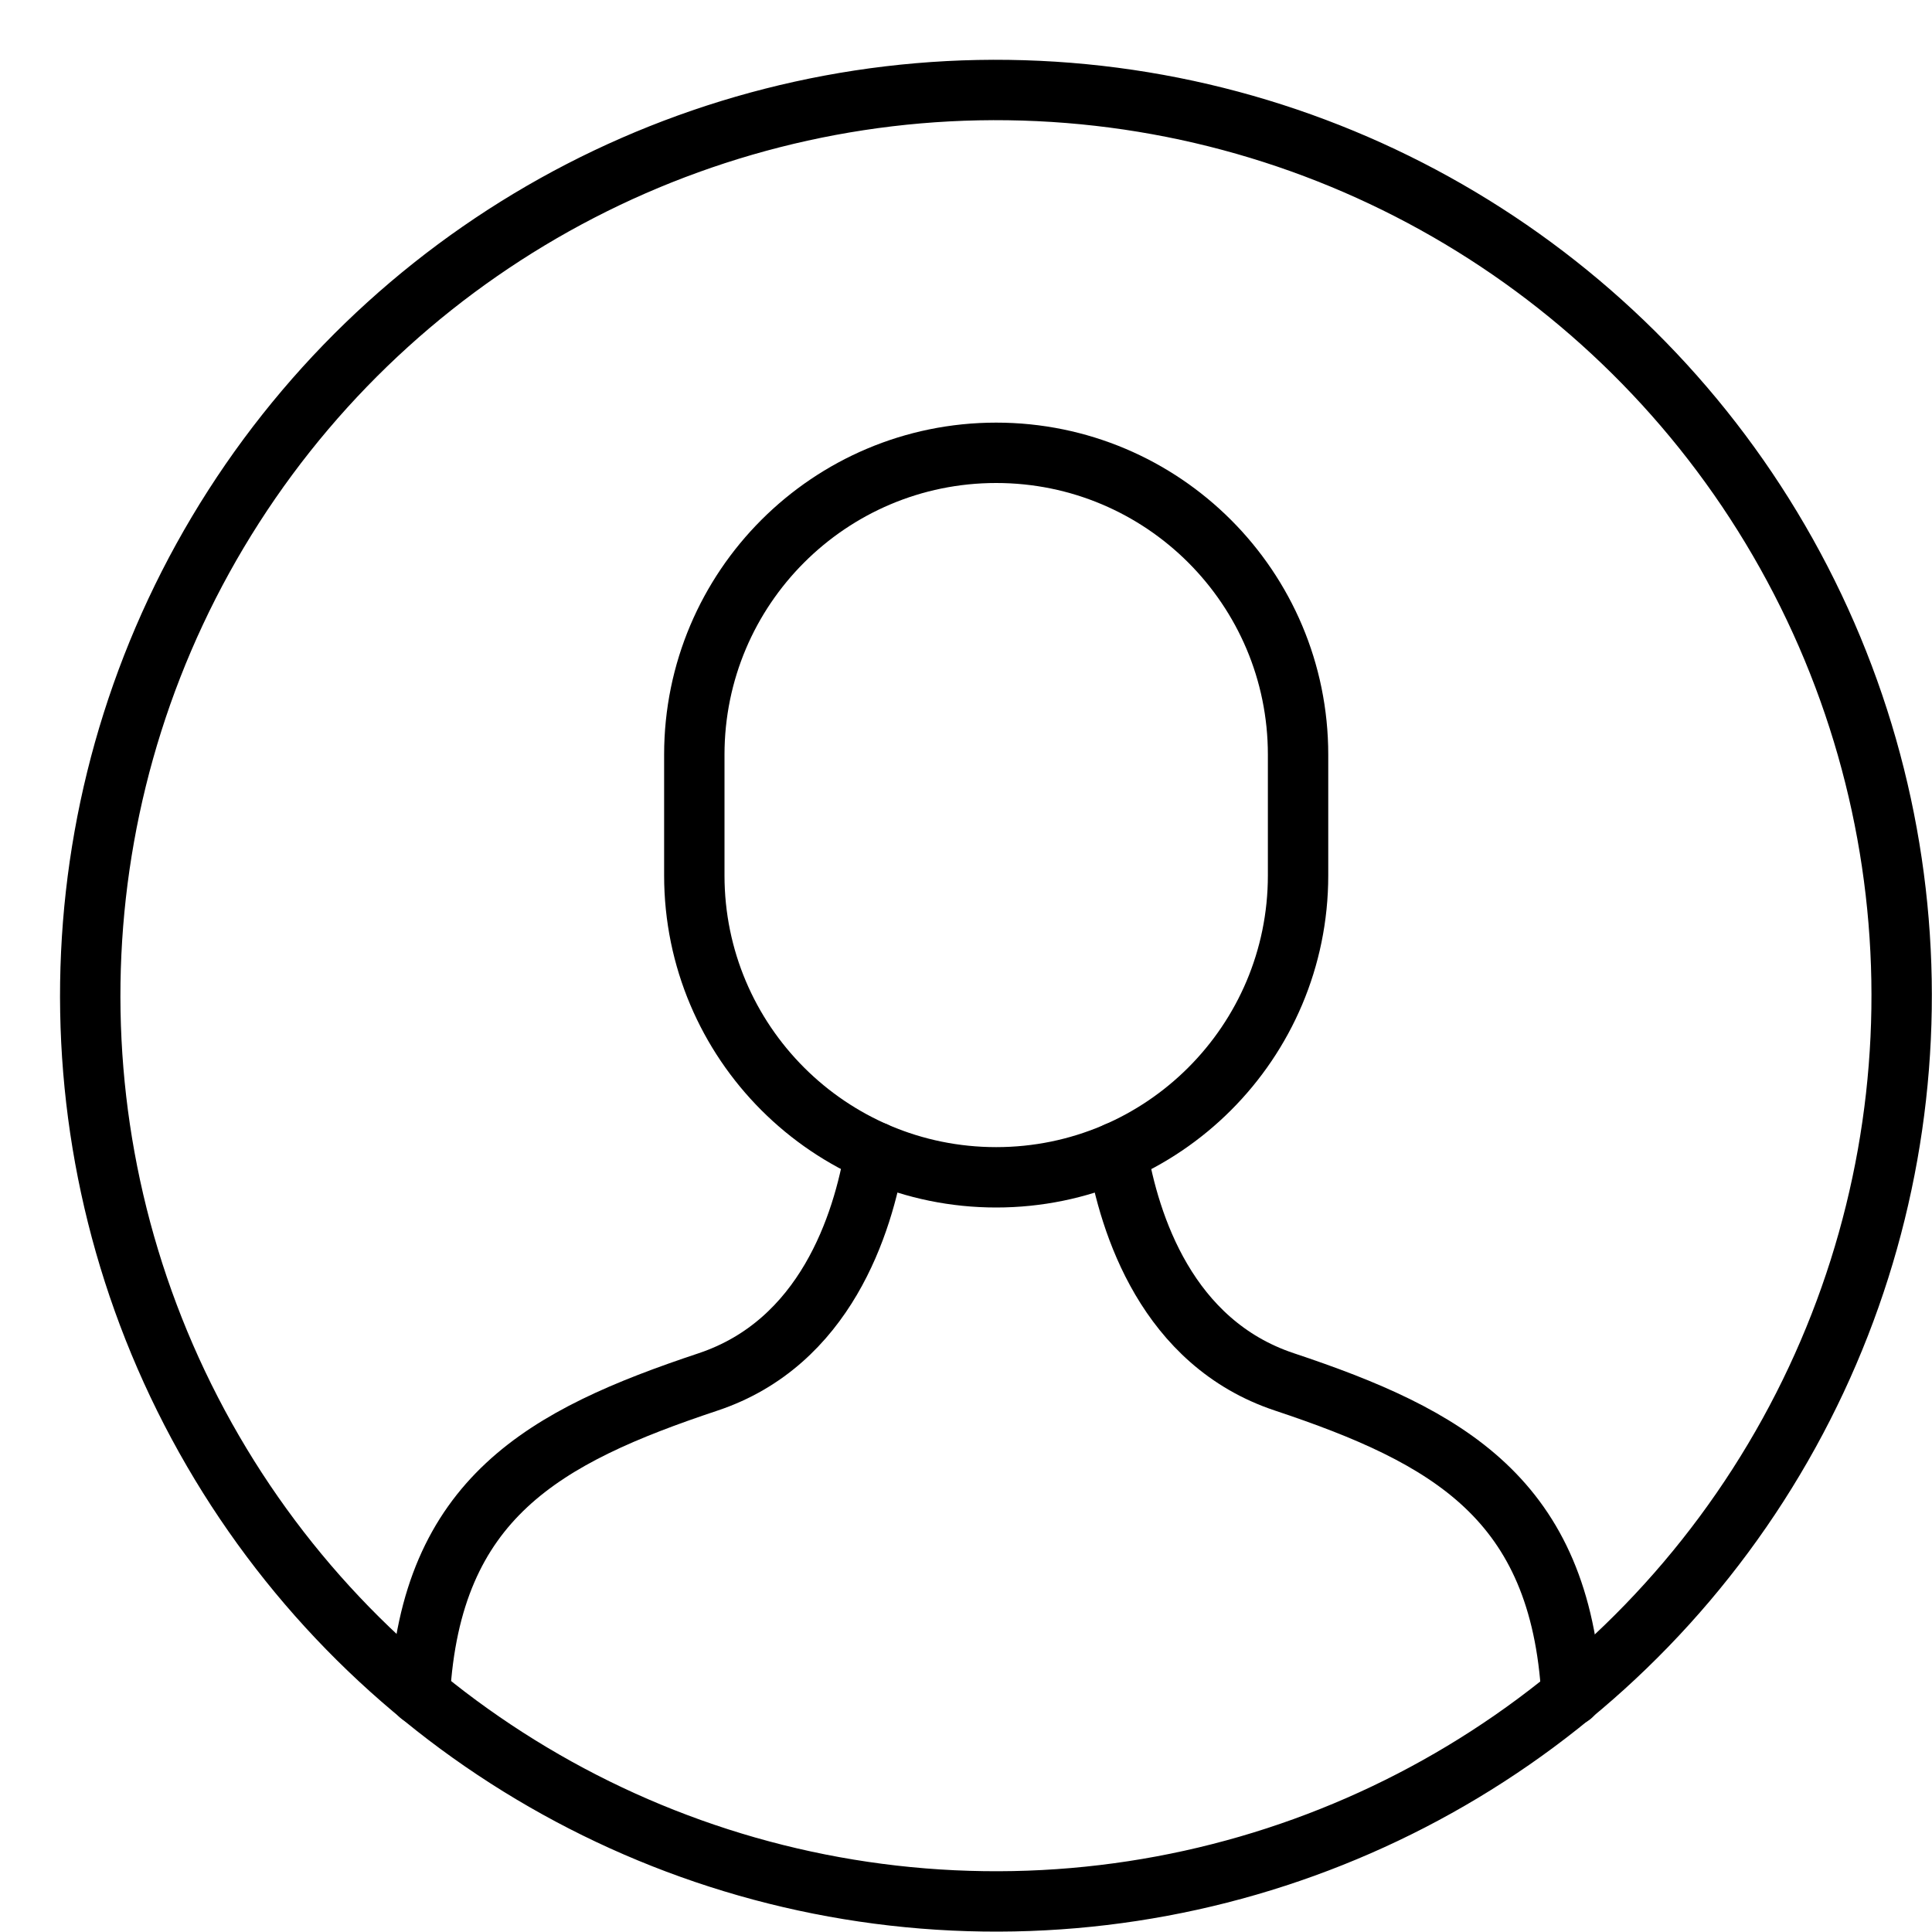 <svg xmlns="http://www.w3.org/2000/svg" viewBox="0 0 32 32"><title>circle 09</title><g stroke-linecap="round" stroke-width="1" fill="none" stroke="#000000" stroke-linejoin="round" class="nc-icon-wrapper" transform="translate(0.5 0.5)"><path data-cap="butt" d="M25.53,27.583 c-0.185-3.257-2.042-4.29-4.758-5.195c-1.942-0.647-2.567-2.609-2.768-3.806" stroke="#000000"></path> <path data-cap="butt" d="M13.993,18.581 c-0.201,1.197-0.824,3.16-2.765,3.808c-2.716,0.905-4.59,1.925-4.774,5.182" stroke="#000000"></path> <path d="M16,19L16,19 c-2.761,0-5-2.239-5-5v-2c0-2.761,2.239-5,5-5h0c2.761,0,5,2.239,5,5v2C21,16.761,18.761,19,16,19z" stroke="#000000"></path> <ellipse transform="matrix(0.047 -0.999 0.999 0.047 -0.74 31.224)" cx="16" cy="16" rx="15" ry="15"></ellipse></g></svg>
